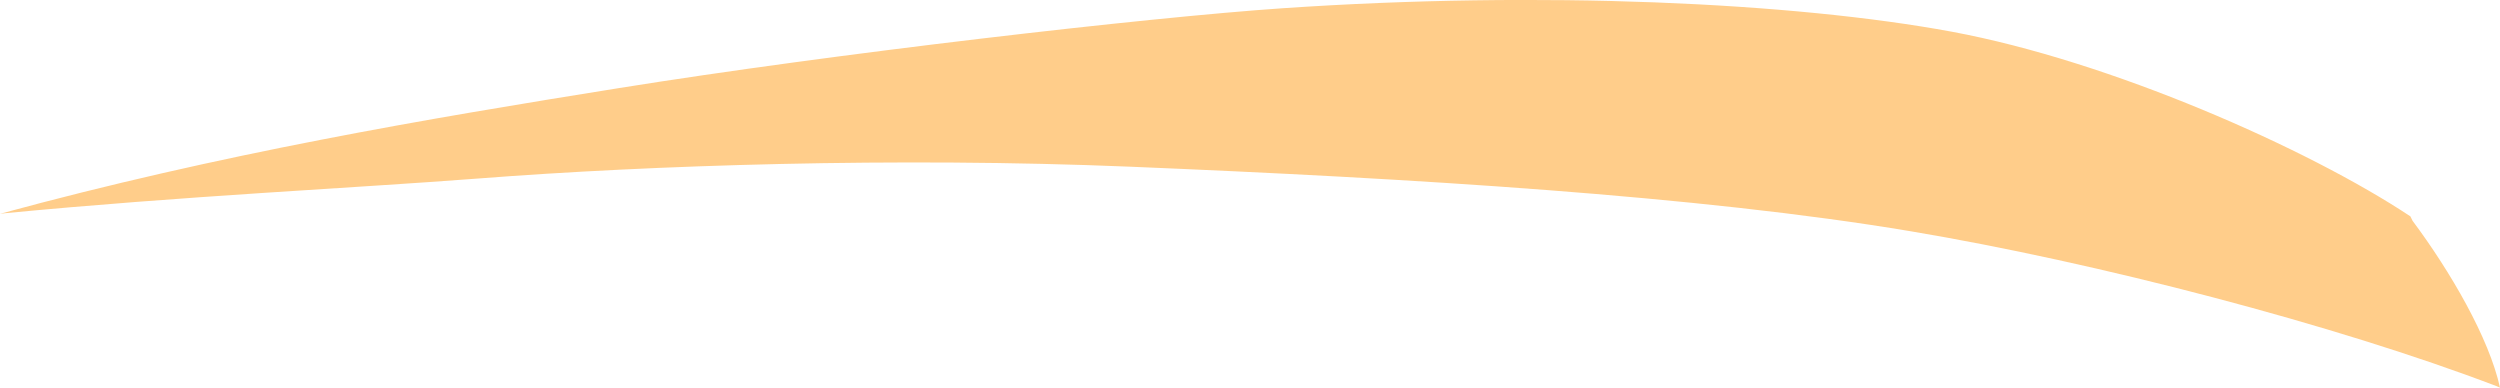 <?xml version="1.0" encoding="iso-8859-1"?>
<!-- Generator: Adobe Illustrator 16.0.0, SVG Export Plug-In . SVG Version: 6.00 Build 0)  -->
<!DOCTYPE svg PUBLIC "-//W3C//DTD SVG 1.1//EN" "http://www.w3.org/Graphics/SVG/1.1/DTD/svg11.dtd">
<svg version="1.1" id="Layer_1" xmlns="http://www.w3.org/2000/svg" xmlns:xlink="http://www.w3.org/1999/xlink" x="0px" y="0px"
	 width="30.354px" height="4.707px" viewBox="0 0 30.354 4.707" style="enable-background:new 0 0 30.354 4.707;"
	 xml:space="preserve">
<path style="fill:#FFCD8A;" d="M29.266,2.627c-1.248-0.828-3.645-1.885-5.568-2.242c-1.924-0.356-4.988-0.499-8.123-0.285
	c-1.647,0.112-5.45,0.551-8.056,0.969C5.165,1.446,2.688,1.864,0,2.596l0.059-0.007c2.155-0.208,4.233-0.305,5.754-0.422
	c2.083-0.161,5.06-0.261,7.909-0.143c3.42,0.142,6.902,0.352,9.477,0.784c2.255,0.378,5.155,1.133,7.114,1.881l0.041,0.018
	c-0.132-0.604-0.604-1.413-1.062-2.027L29.266,2.627z"/>
</svg>
